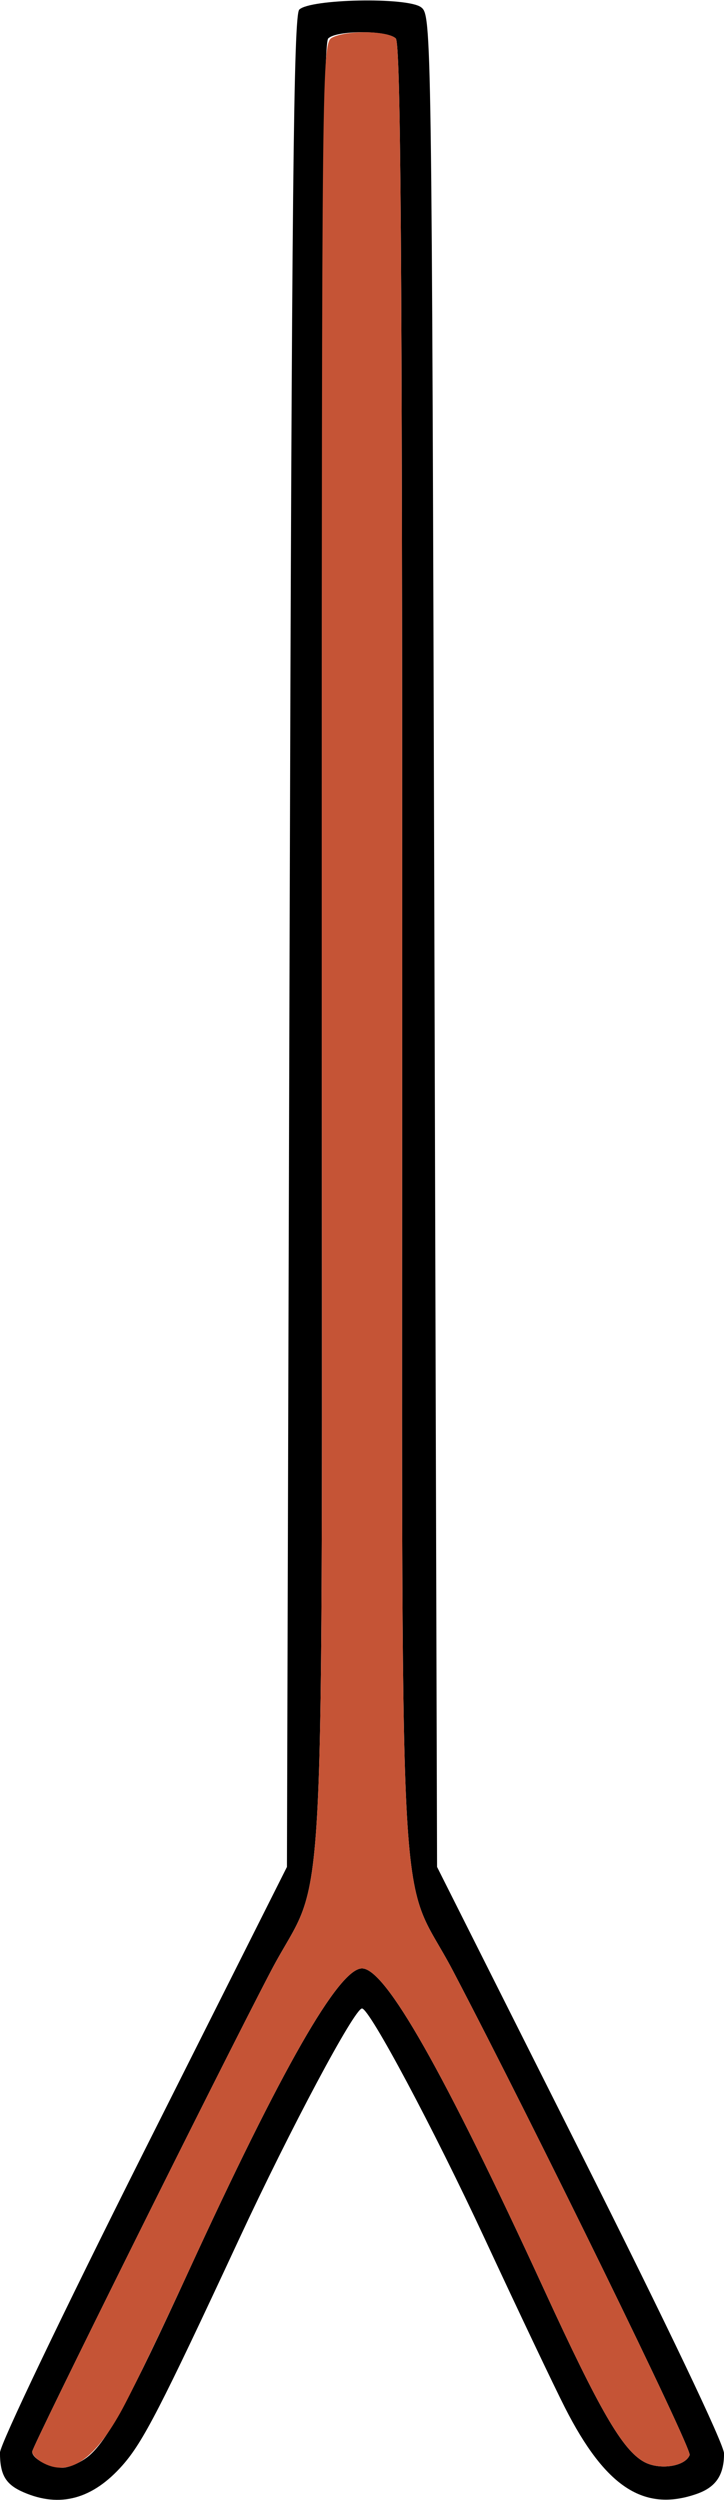 <?xml version="1.0" encoding="UTF-8" standalone="no"?>
<!DOCTYPE svg PUBLIC "-//W3C//DTD SVG 1.1//EN"
"http://www.w3.org/Graphics/SVG/1.1/DTD/svg11.dtd">
<svg width="174px" height="600px"
xmlns="http://www.w3.org/2000/svg" version="1.1">
<g transform="translate(0000, 0000) scale(1, 1)">
<path fill="#000000" stroke="none" d="
M 5.67 598.17
C 1.37 596.31 0.01 594.04 -0.01 588.68
C -0.03 586.74 14.98 555.42 34.46 516.67
L 68.96 448.08
L 69.60 226.03
C 70.12 46.38 70.57 3.65 71.92 2.31
C 74.50 -0.27 97.85 -0.73 101.18 1.73
C 103.73 3.63 103.76 5.51 104.40 225.86
L 105.04 448.08
L 139.54 516.67
C 160.36 558.08 174.03 586.69 174.01 588.87
C 174.00 594.09 172.03 596.97 167.39 598.58
C 154.73 602.97 145.46 596.90 135.76 577.82
C 133.17 572.74 124.52 554.55 116.53 537.38
C 104.17 510.82 88.80 482.05 87.00 482.05
C 85.20 482.05 69.83 510.82 57.47 537.38
C 38.55 578.01 34.37 586.10 29.46 591.67
C 22.28 599.81 14.42 601.96 5.67 598.17
M 21.07 589.67
C 25.64 586.10 31.19 575.91 45.15 545.51
C 67.67 496.49 81.43 472.44 87.00 472.44
C 92.63 472.44 106.59 497.04 130.71 549.42
C 144.12 578.58 149.59 587.99 154.76 590.86
C 158.47 592.92 164.68 592.00 165.75 589.23
C 166.33 587.74 128.66 510.78 108.90 473.08
C 95.27 447.09 96.67 475.00 96.67 227.58
C 96.67 60.65 96.31 10.41 95.12 9.23
C 93.11 7.23 80.89 7.23 78.88 9.23
C 77.69 10.41 77.33 60.65 77.33 227.58
C 77.33 475.00 78.73 447.09 65.10 473.08
C 52.97 496.23 7.73 587.18 7.73 588.42
C 7.73 590.10 11.73 592.22 14.98 592.27
C 16.47 592.29 19.22 591.12 21.07 589.67"/>
<path fill="#c55436" stroke="none" d="
M 9.99 590.92
C 8.75 590.21 7.73 589.08 7.73 588.42
C 7.73 587.18 52.97 496.23 65.10 473.08
C 78.73 447.09 77.33 475.04 77.33 227.36
C 77.33 14.12 77.37 10.32 79.82 9.03
C 83.24 7.21 93.23 7.35 95.12 9.23
C 96.31 10.41 96.67 60.65 96.67 227.58
C 96.67 475.00 95.27 447.09 108.90 473.08
C 128.66 510.78 166.33 587.74 165.75 589.23
C 164.68 592.00 158.47 592.92 154.76 590.86
C 149.59 587.99 144.12 578.58 130.71 549.42
C 106.59 497.04 92.63 472.44 87.00 472.44
C 81.43 472.44 67.67 496.49 45.15 545.51
C 38.68 559.62 31.37 574.72 28.91 579.09
C 22.31 590.82 16.30 594.58 9.99 590.92"/>
</g>
</svg>
